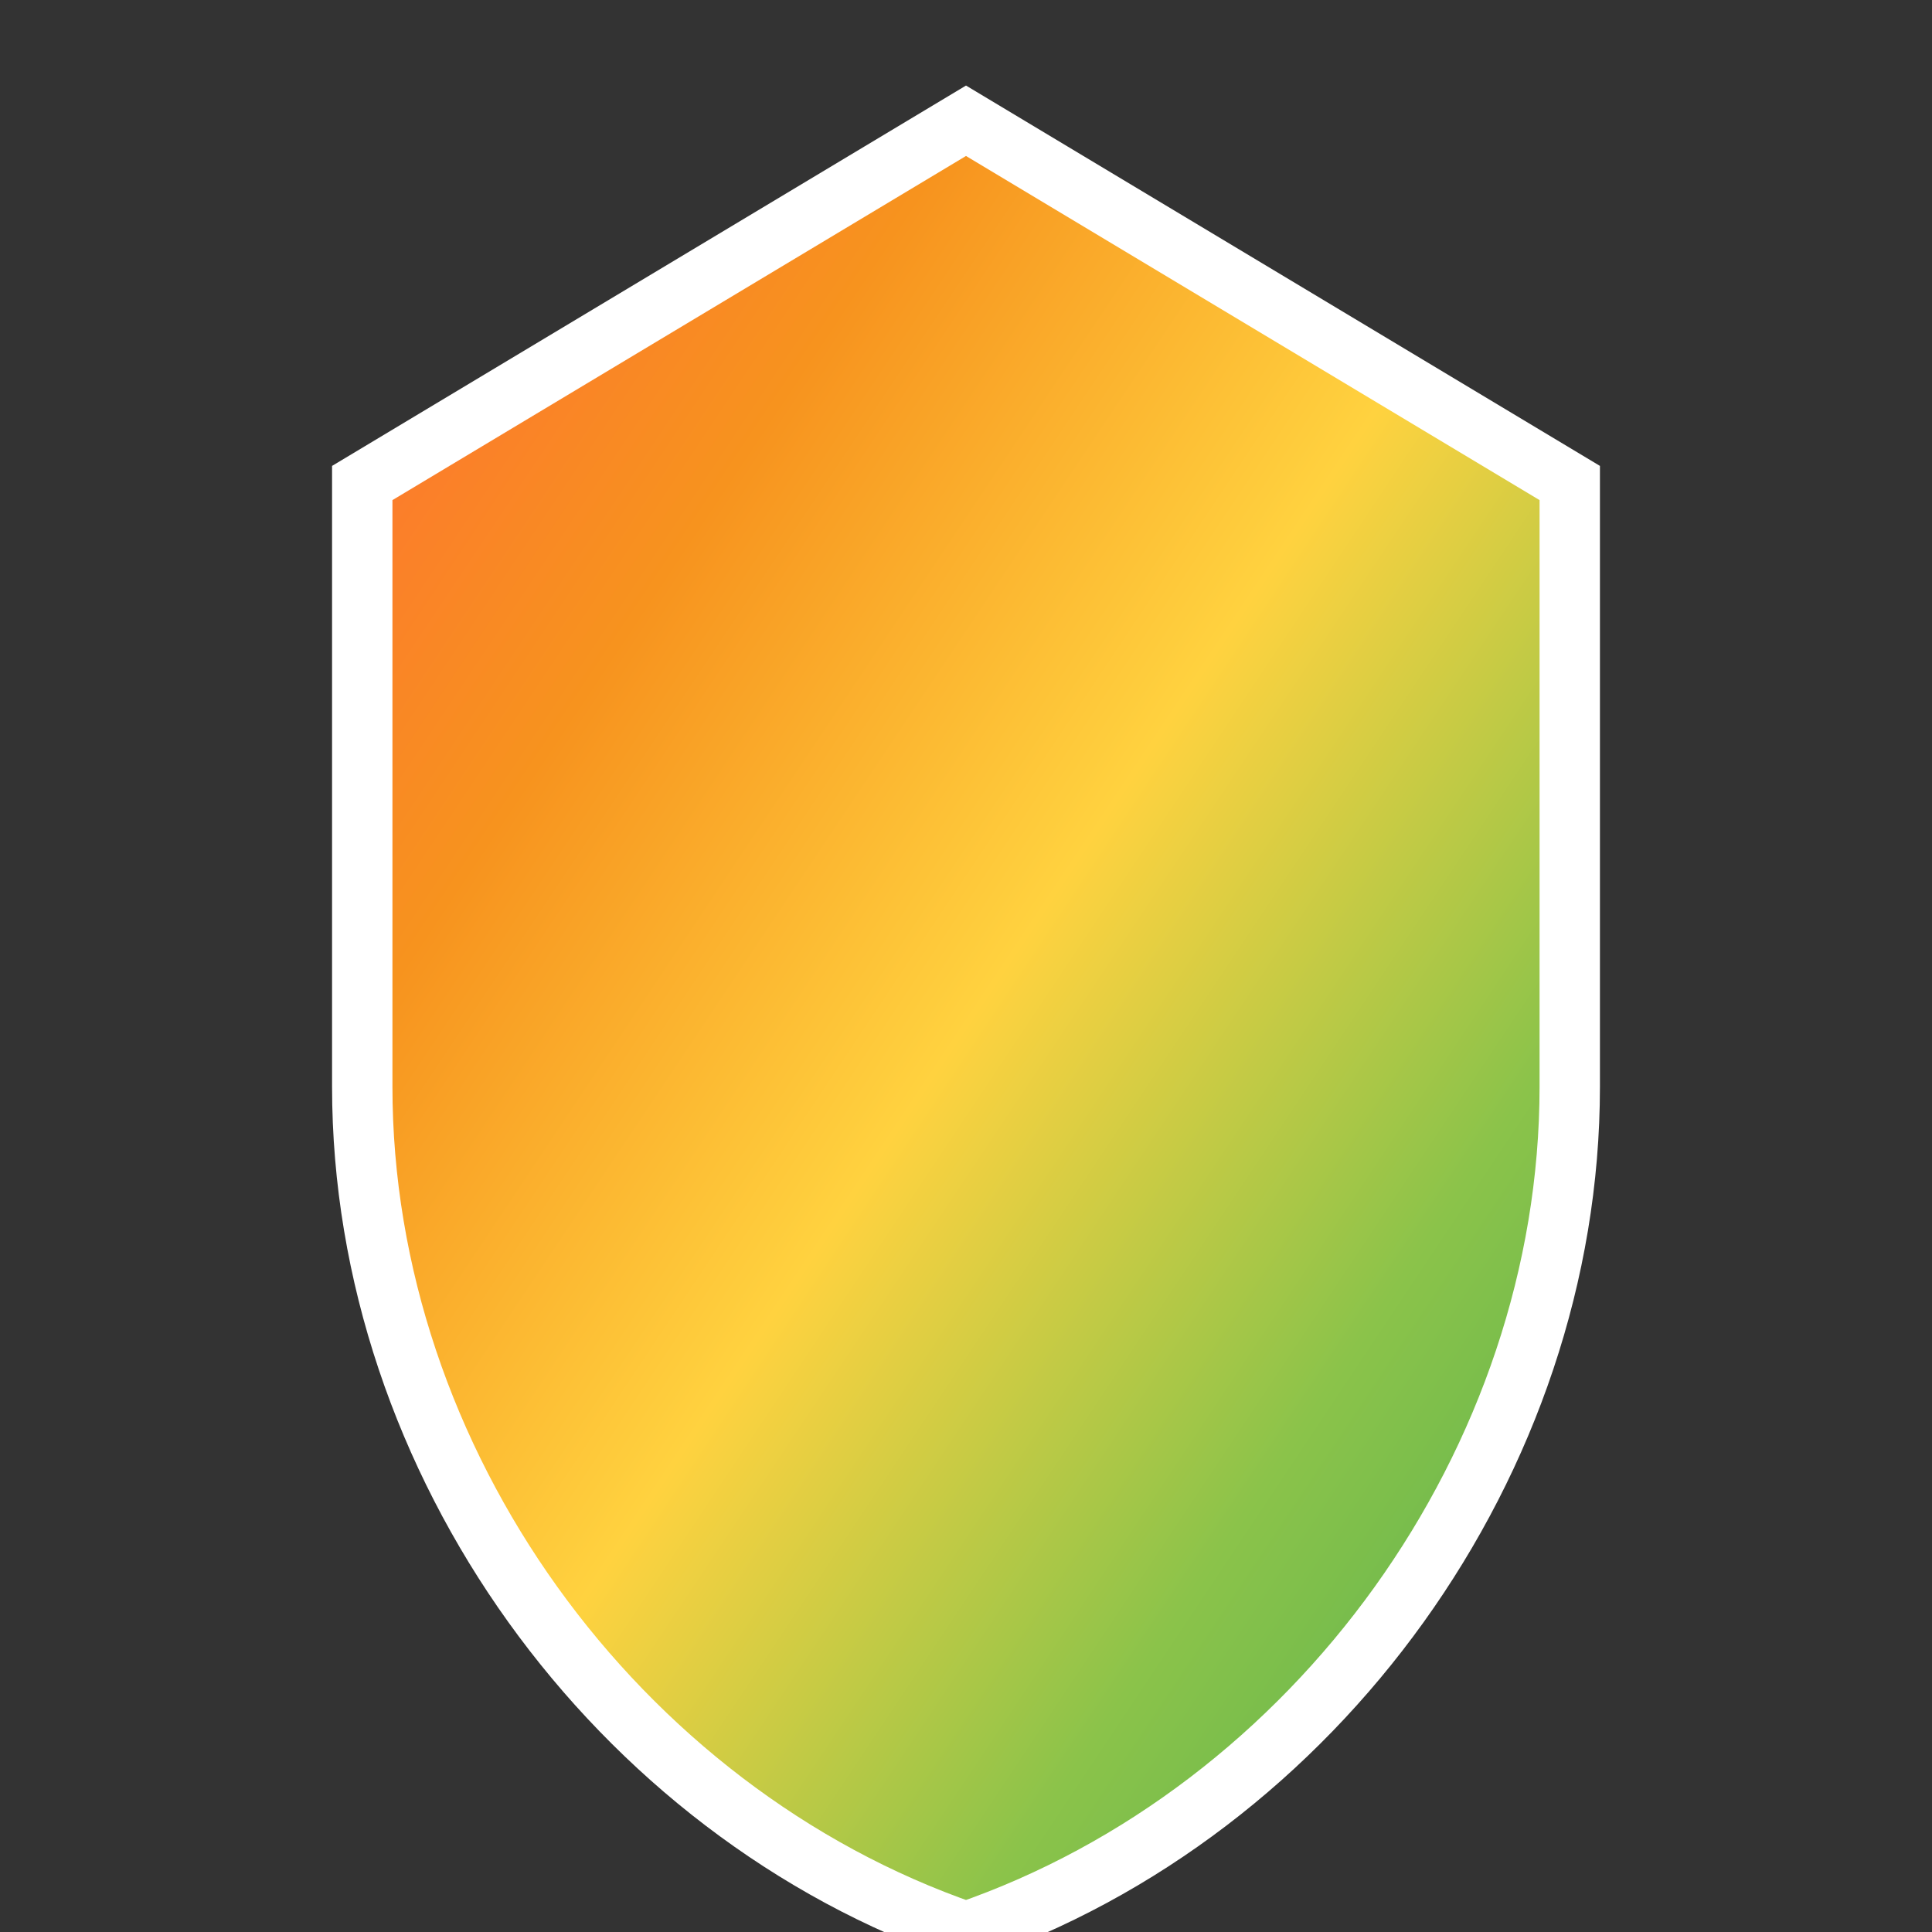 <svg width="32" height="32" viewBox="0 0 32 32" xmlns="http://www.w3.org/2000/svg">
  <rect x="0" y="0" width="32" height="32" fill="#333333" stroke="none"/>
  <defs>
    <linearGradient id="gradient" x1="0%" y1="0%" x2="100%" y2="100%">
      <stop offset="0%" style="stop-color:#FF6B35;stop-opacity:1" />
      <stop offset="25%" style="stop-color:#F7931E;stop-opacity:1" />
      <stop offset="50%" style="stop-color:#FFD23F;stop-opacity:1" />
      <stop offset="75%" style="stop-color:#8BC34A;stop-opacity:1" />
      <stop offset="100%" style="stop-color:#4CAF50;stop-opacity:1" />
    </linearGradient>
  </defs>
  <path d="M16 2L6 8v10c0 6.2 4.2 12 10 14 5.8-2 10-7.8 10-14V8L16 2z" fill="url(#gradient)" stroke="#fff" stroke-width="1"/>
</svg>